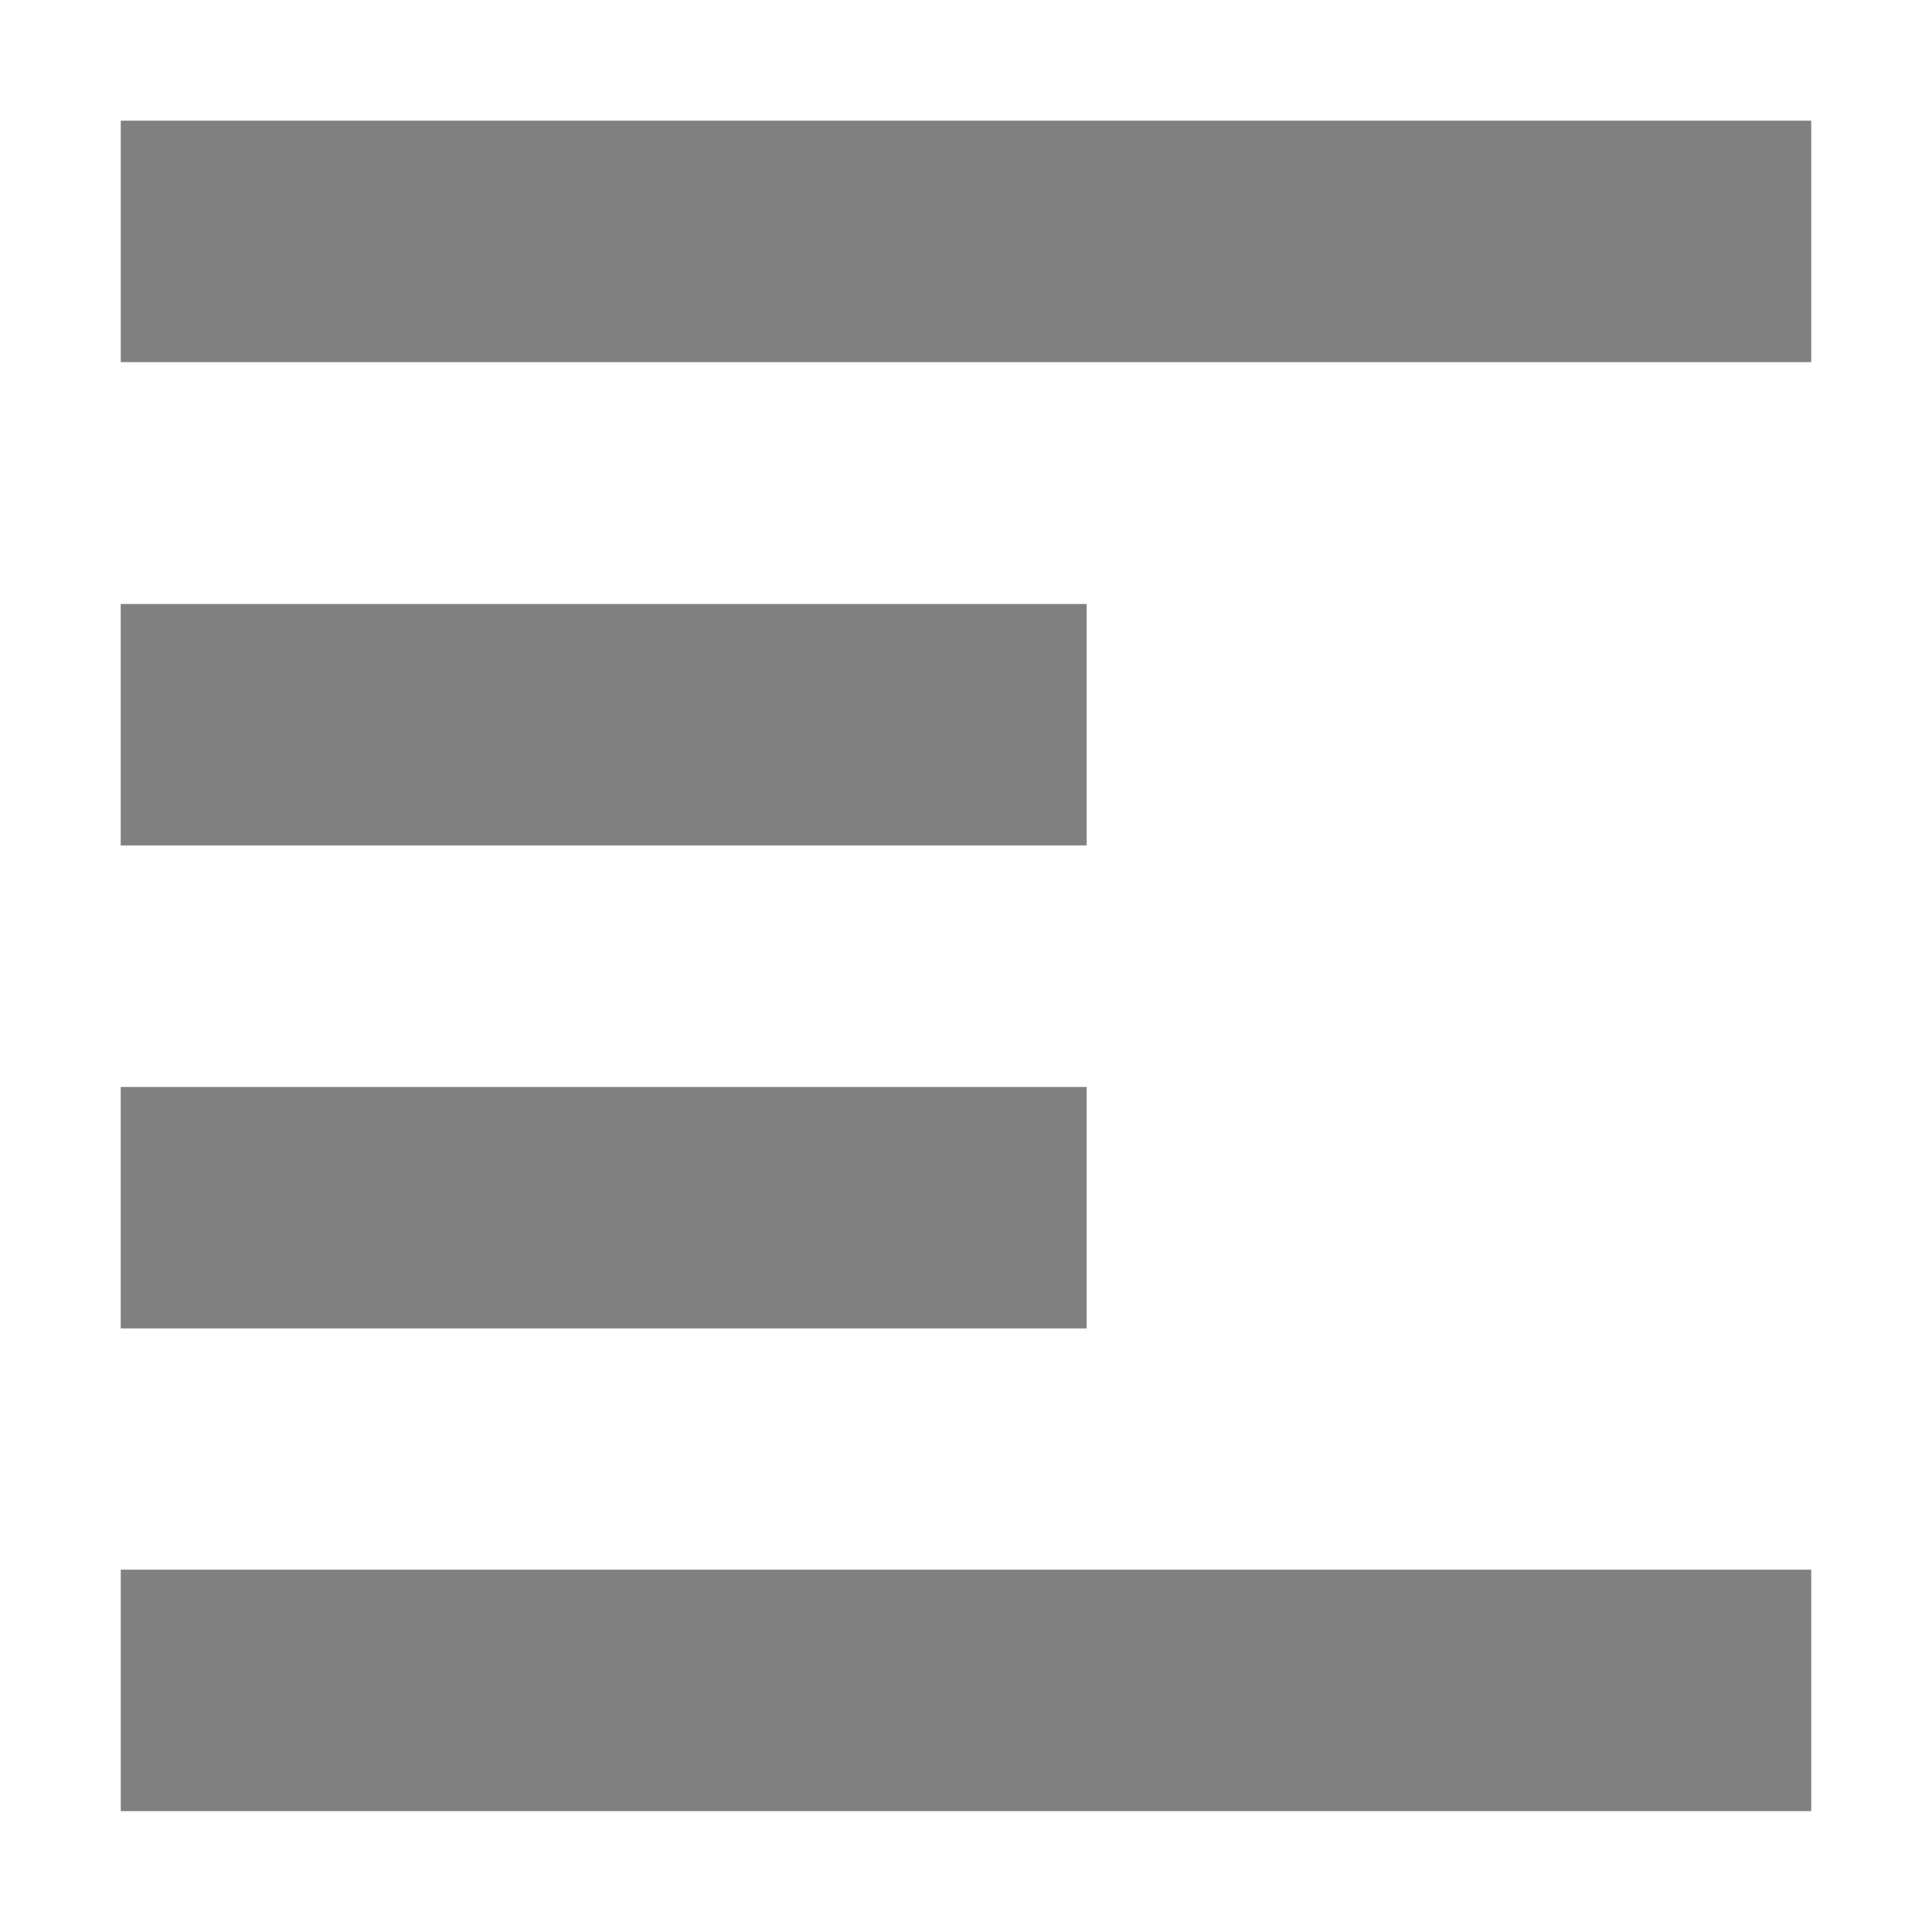 <?xml version="1.0" encoding="UTF-8"?>
<!-- Created with Inkscape (http://www.inkscape.org/) -->
<svg id="svg7384" width="16" height="16" style="enable-background:new" version="1.1" xmlns="http://www.w3.org/2000/svg" xmlns:cc="http://creativecommons.org/ns#" xmlns:dc="http://purl.org/dc/elements/1.1/" xmlns:osb="http://www.openswatchbook.org/uri/2009/osb" xmlns:rdf="http://www.w3.org/1999/02/22-rdf-syntax-ns#">
 <title id="title8473">Paper Symbolic Icon Theme</title>
 <g id="layer12" transform="translate(-305 -.997)">
  <path id="path5655" d="m306 1.996v2h14v-2zm-6.2e-4 4.003v2h8v-2zm0 4v2h8v-2zm6.2e-4 3.997v2h14v-2z" style="fill-opacity:.498"/>
 </g>
</svg>
